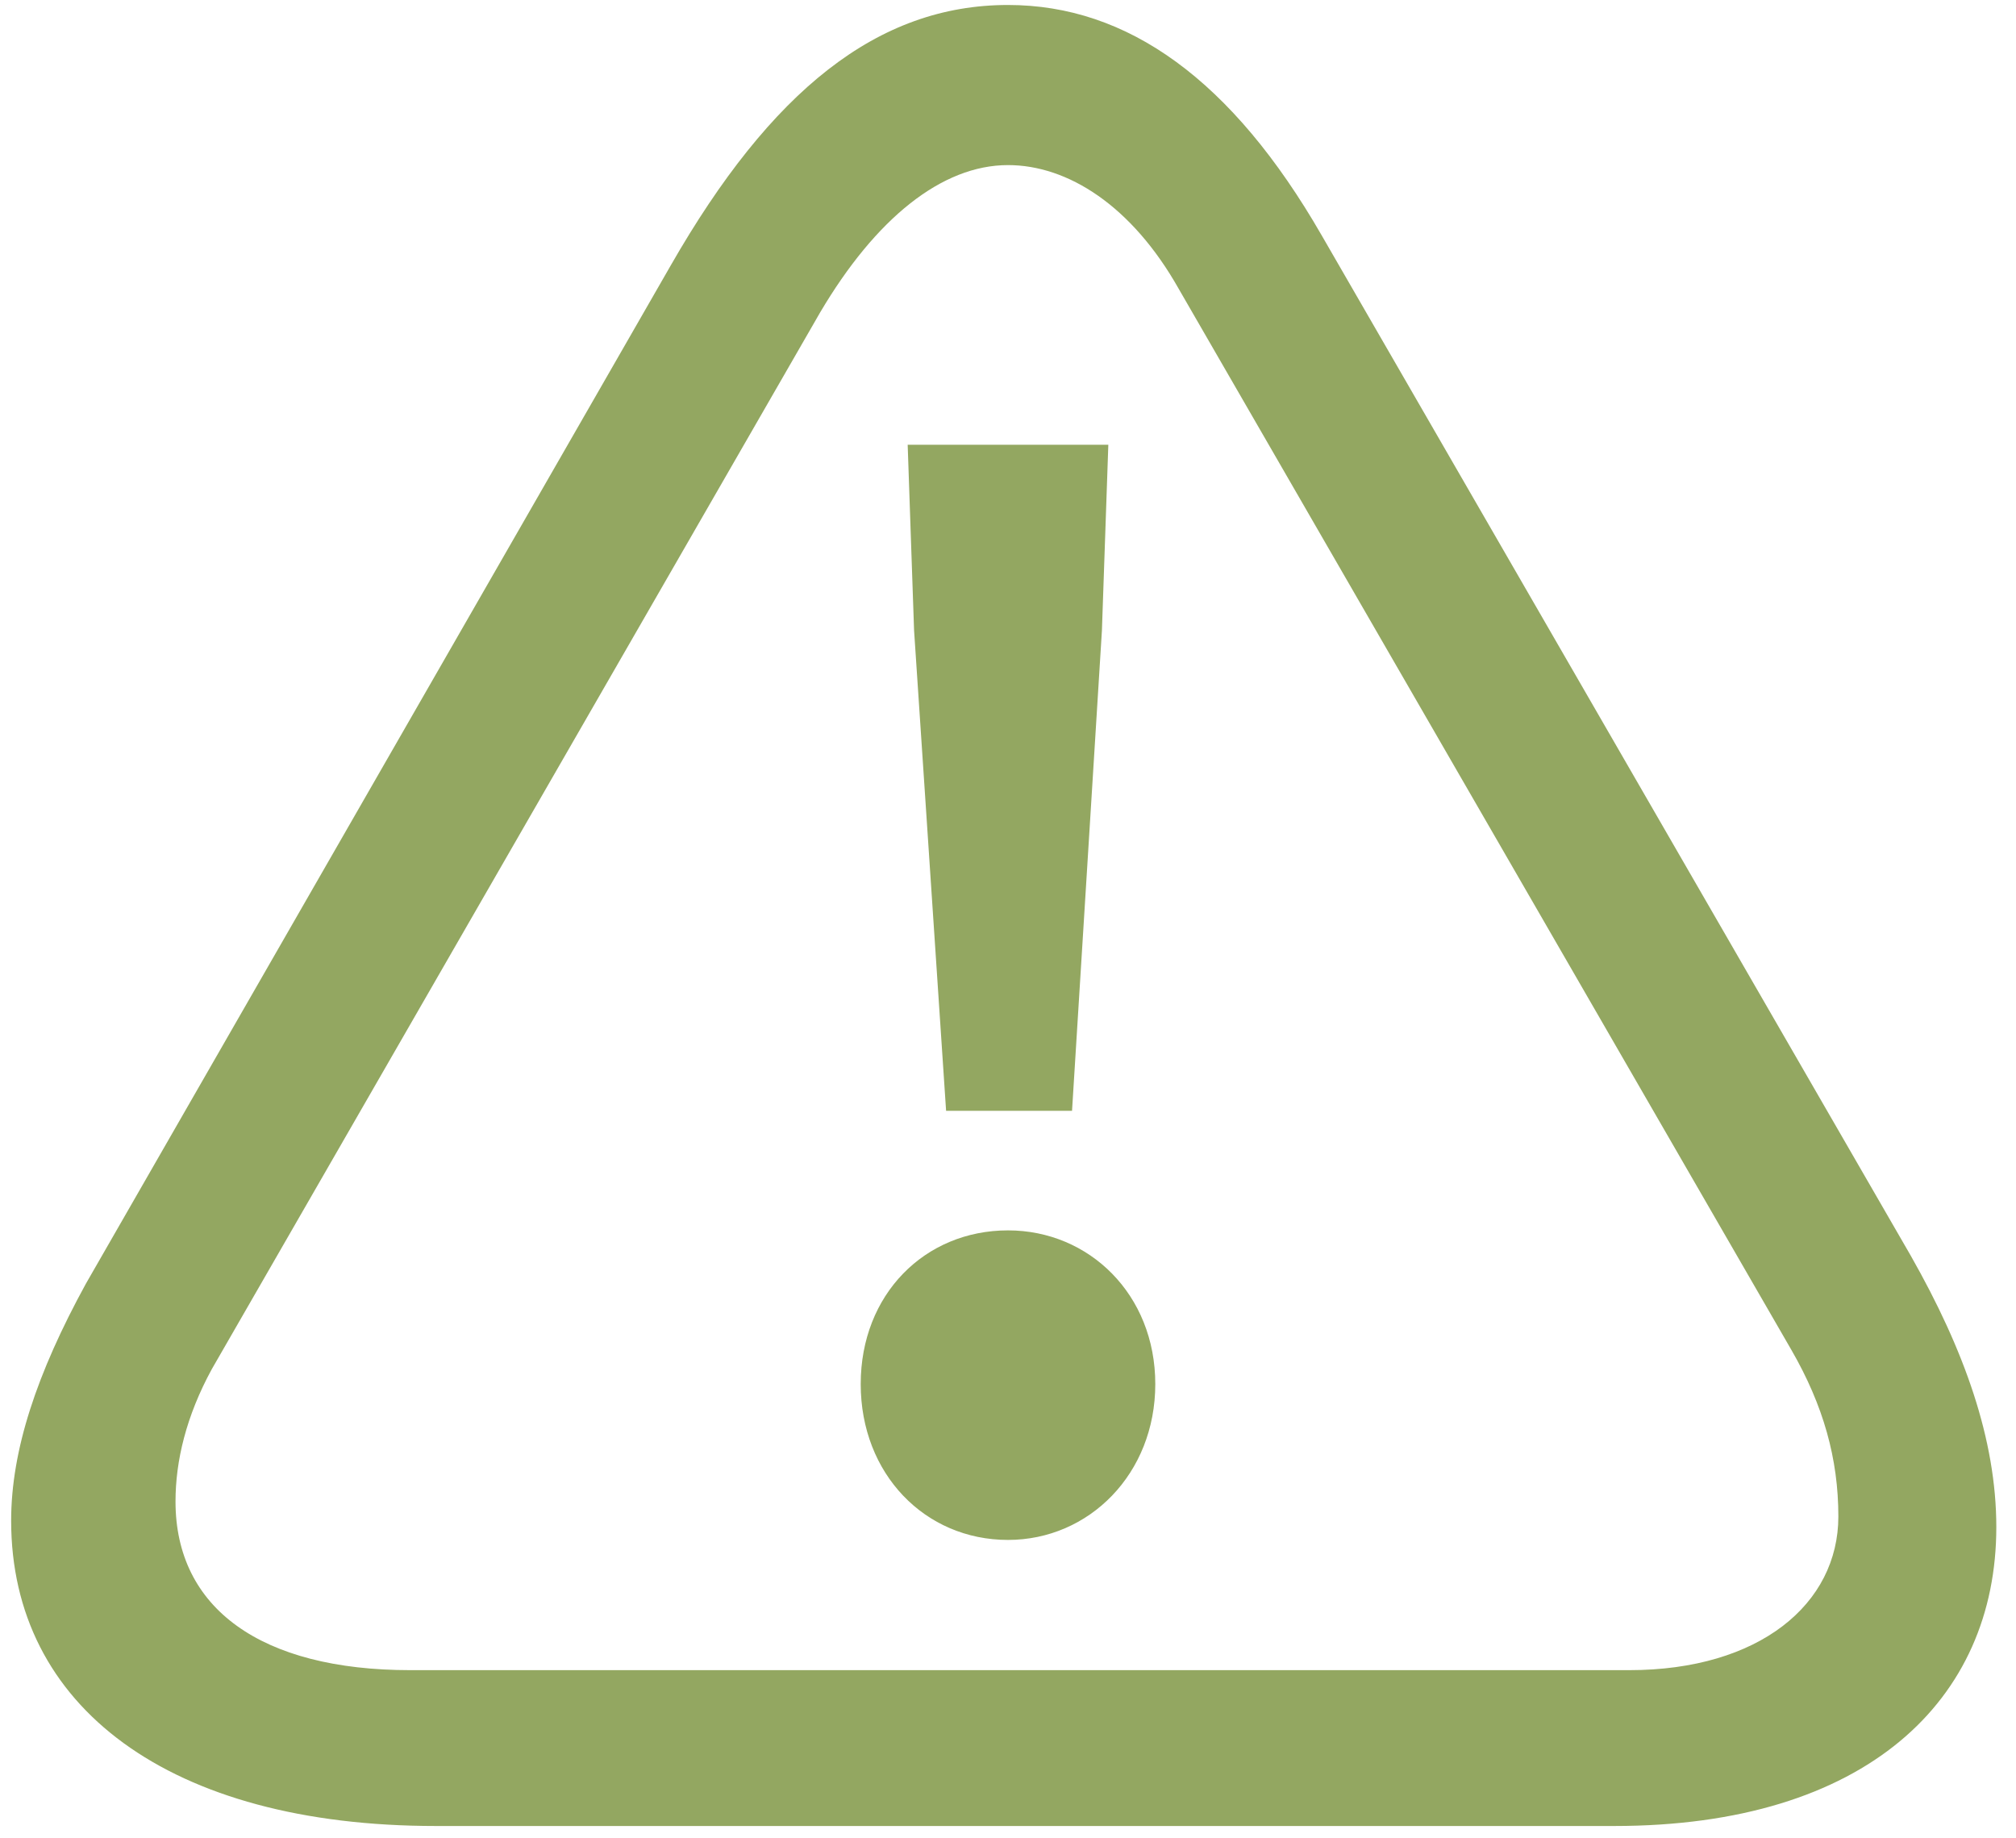 <svg width="68" height="62" viewBox="0 0 68 62" fill="none" xmlns="http://www.w3.org/2000/svg">
<path d="M14.704 61.584H54.448C62.944 61.584 67.336 57.336 67.336 51.504C67.336 48.552 66.256 45.528 64.456 42.36L44.584 7.944C41.56 2.688 38.032 0.168 34 0.168C29.608 0.168 26.008 3.048 22.624 8.952L2.896 43.296C1.24 46.32 0.376 48.912 0.376 51.288C0.376 57.552 5.704 61.584 14.704 61.584ZM13.84 56.328C8.8 56.328 5.92 54.24 5.92 50.64C5.92 49.272 6.28 47.76 7.144 46.176L27.664 10.536C29.536 7.368 31.768 5.568 34 5.568C36.016 5.568 38.176 6.936 39.76 9.744L60.424 45.528C61.504 47.4 62.008 49.2 62.008 51.144C62.008 54.096 59.344 56.328 54.952 56.328H13.84ZM34 51.936C36.736 51.936 38.968 49.704 38.968 46.68C38.968 43.656 36.736 41.496 34 41.496C31.192 41.496 29.032 43.656 29.032 46.68C29.032 49.704 31.192 51.936 34 51.936ZM31.912 37.464H36.16L37.168 21.264L37.384 15H30.616L30.832 21.264L31.912 37.464Z" fill="#93A761"/>
</svg>
